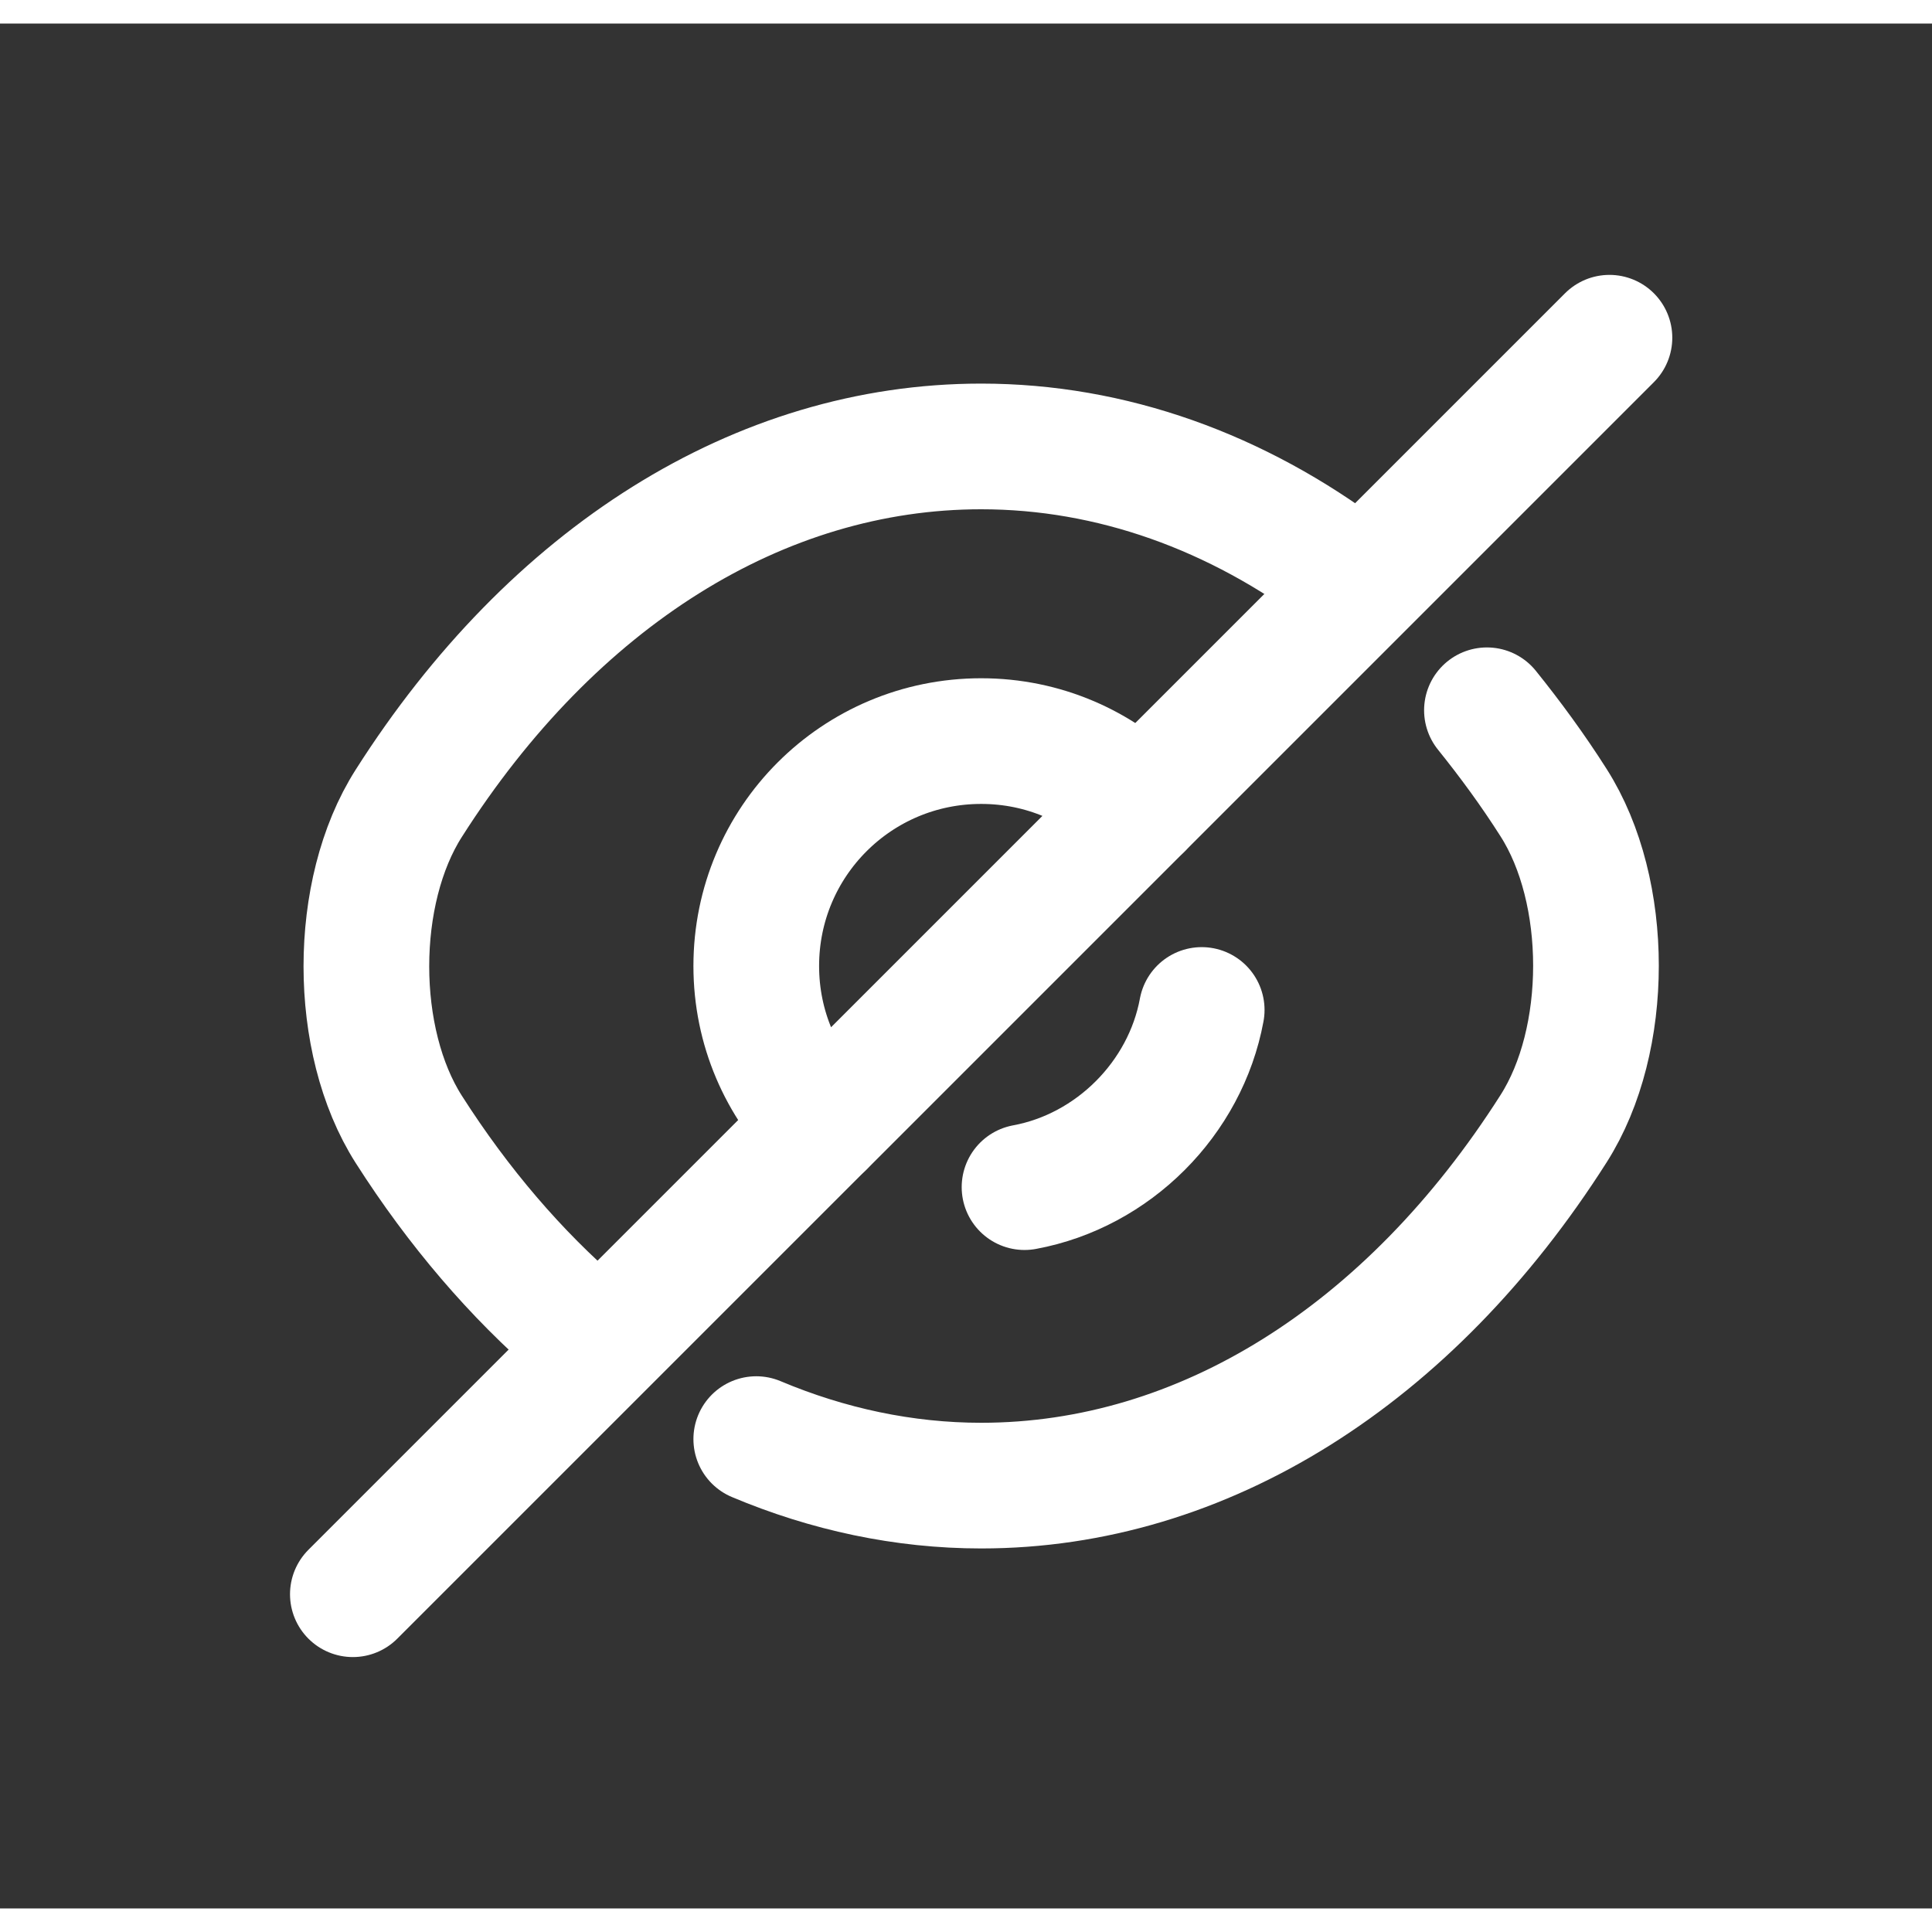 <svg width="32" height="32" viewBox="0 0 41 40" fill="none" xmlns="http://www.w3.org/2000/svg">
<rect x="0" y="0" width="41" height="40" fill="#333333" stroke="none"/>
<path d="M24.195 16.627L17.449 23.373C16.582 22.507 16.049 21.32 16.049 20C16.049 17.36 18.182 15.227 20.822 15.227C22.142 15.227 23.329 15.76 24.195 16.627Z" stroke="#fff" stroke-width="2.667" stroke-linecap="round" stroke-linejoin="round"/>
<path d="M28.582 11.694C26.249 9.934 23.582 8.974 20.822 8.974C16.115 8.974 11.729 11.747 8.675 16.547C7.475 18.427 7.475 21.587 8.675 23.467C9.729 25.12 10.955 26.547 12.289 27.694" stroke="#fff" stroke-width="2.667" stroke-linecap="round" stroke-linejoin="round"/>
<path d="M16.049 30.04C17.569 30.68 19.182 31.027 20.822 31.027C25.529 31.027 29.916 28.253 32.969 23.453C34.169 21.573 34.169 18.413 32.969 16.533C32.529 15.84 32.049 15.187 31.555 14.573" stroke="#fff" stroke-width="2.667" stroke-linecap="round" stroke-linejoin="round"/>
<path d="M25.502 20.933C25.155 22.813 23.622 24.346 21.742 24.693" stroke="#fff" stroke-width="2.667" stroke-linecap="round" stroke-linejoin="round"/>
<path d="M17.448 23.372L7.488 33.332" stroke="#fff" stroke-width="2.667" stroke-linecap="round" stroke-linejoin="round"/>
<path d="M34.155 6.667L24.195 16.627" stroke="#fff" stroke-width="2.667" stroke-linecap="round" stroke-linejoin="round"/>
</svg>
